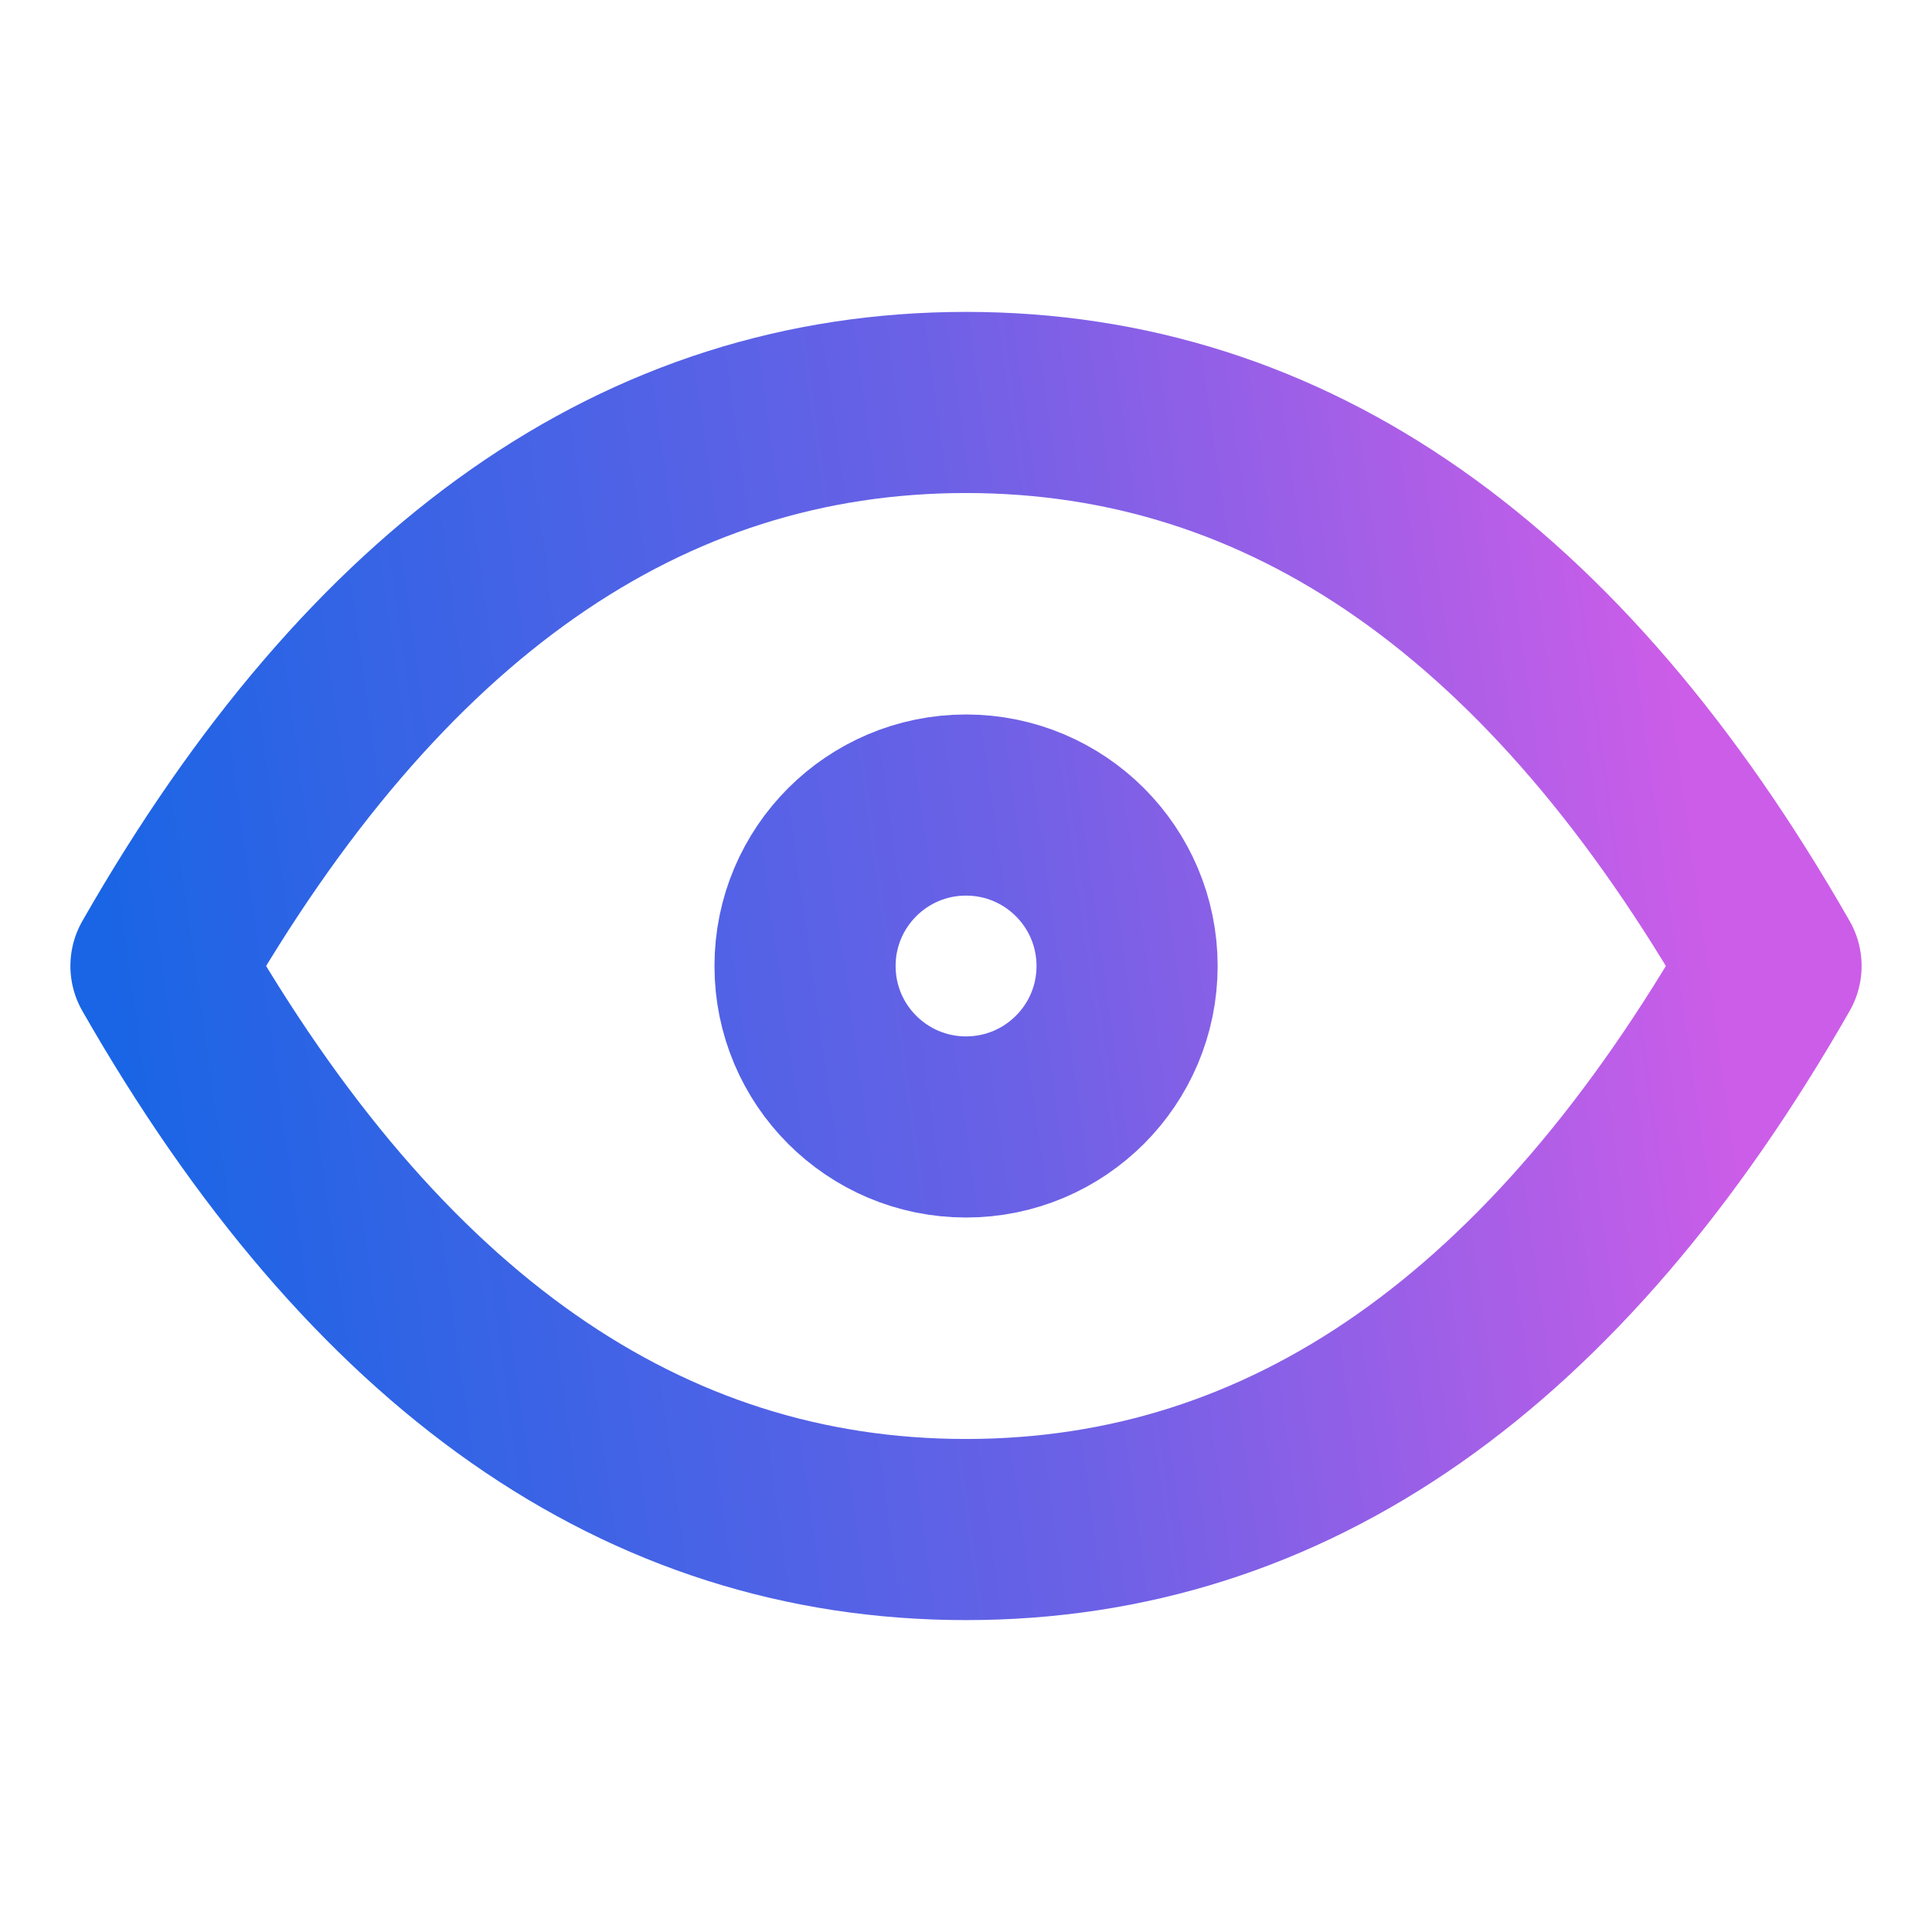 <svg
  width="16"
  height="16"
  viewBox="0 0 16 16"
  fill="none"
  xmlns="http://www.w3.org/2000/svg"
>
  <path
    d="M8 9.333C8.737 9.333 9.334 8.736 9.334 8C9.334 7.264 8.737 6.667 8 6.667C7.264 6.667 6.667 7.264 6.667 8C6.667 8.736 7.264 9.333 8 9.333Z"
    stroke="url(#paint0_linear_12370_65)"
    stroke-width="1.5"
    stroke-linecap="round"
    stroke-linejoin="round"
  />
  <path
    d="M14.667 8C12.889 11.111 10.667 12.667 8 12.667C5.333 12.667 3.111 11.111 1.333 8C3.111 4.889 5.333 3.333 8 3.333C10.667 3.333 12.889 4.889 14.667 8Z"
    stroke="url(#paint1_linear_12370_65)"
    stroke-width="1.5"
    stroke-linecap="round"
    stroke-linejoin="round"
  />
  <defs>
    <linearGradient
      id="paint0_linear_12370_65"
      x1="13.867"
      y1="5.433"
      x2="0.838"
      y2="7.255"
      gradientUnits="userSpaceOnUse"
    >
      <stop stop-color="#CC5DE8" />
      <stop offset="0.445" stop-color="#6B61E6" />
      <stop offset="1" stop-color="#1A65E5" />
    </linearGradient>
    <linearGradient
      id="paint1_linear_12370_65"
      x1="13.867"
      y1="5.433"
      x2="0.838"
      y2="7.255"
      gradientUnits="userSpaceOnUse"
    >
      <stop stop-color="#CC5DE8" />
      <stop offset="0.445" stop-color="#6B61E6" />
      <stop offset="1" stop-color="#1A65E5" />
    </linearGradient>
  </defs>
</svg>
